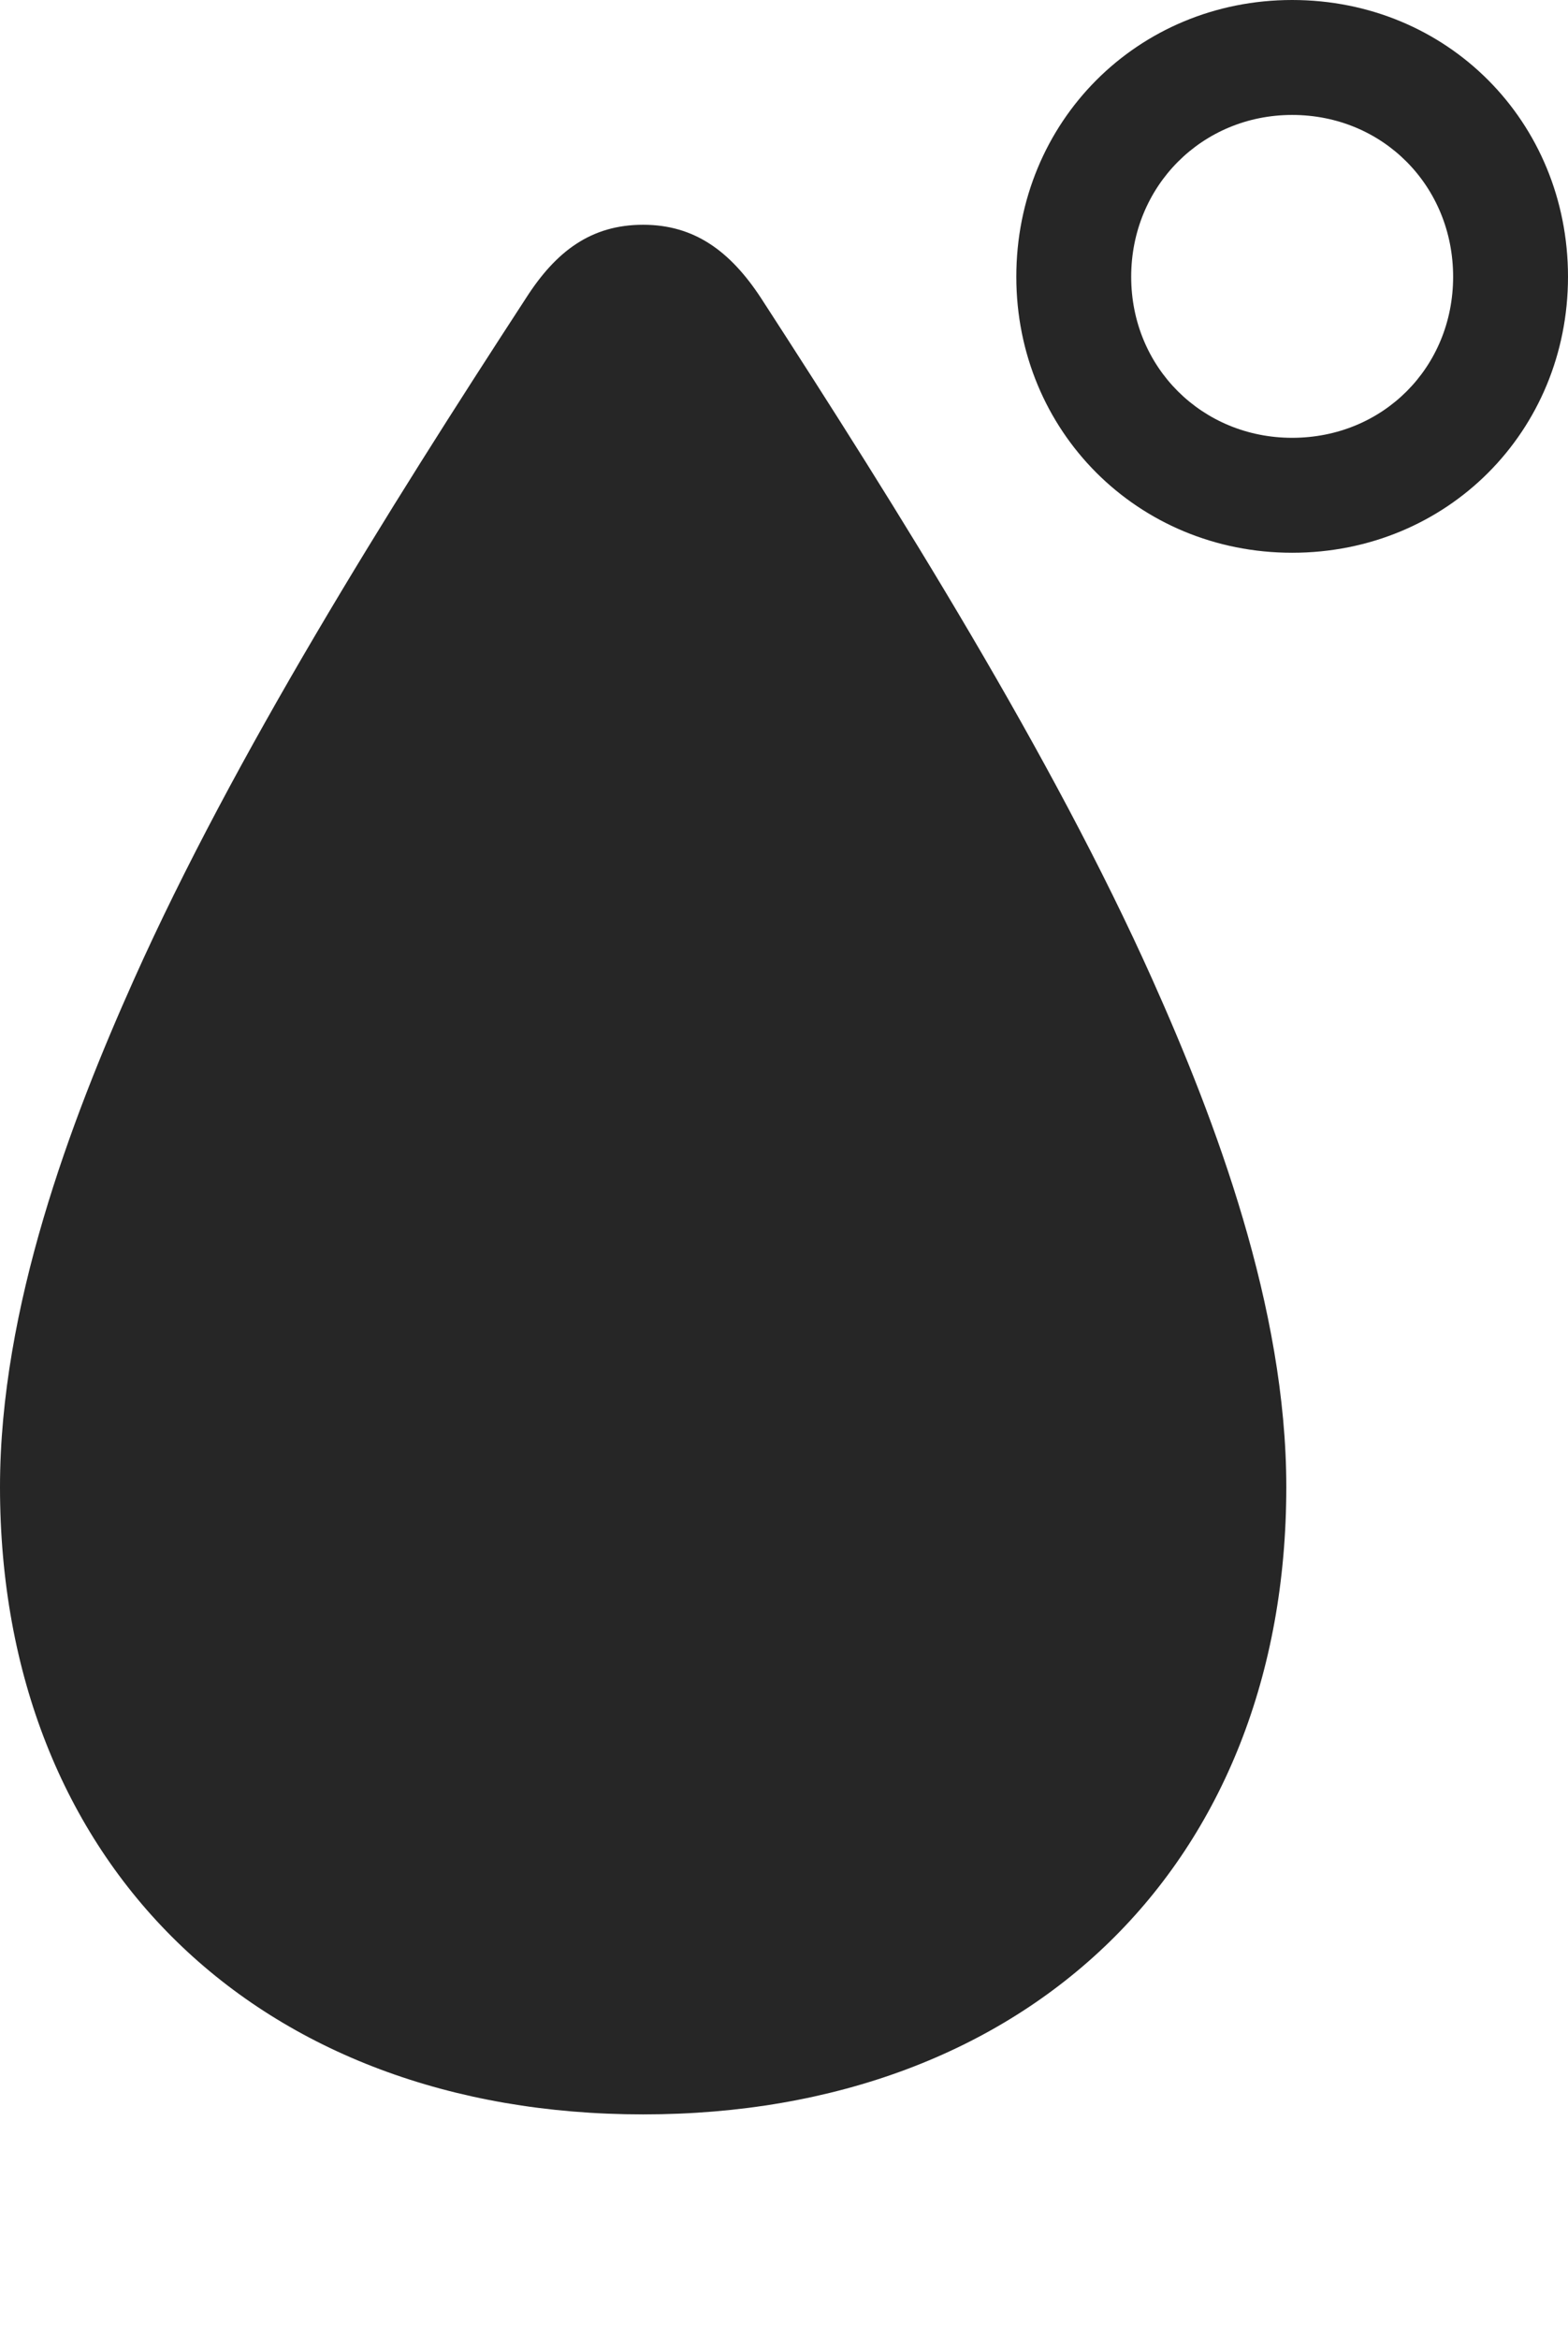 <?xml version="1.0" encoding="UTF-8"?>
<!--Generator: Apple Native CoreSVG 326-->
<!DOCTYPE svg
PUBLIC "-//W3C//DTD SVG 1.1//EN"
       "http://www.w3.org/Graphics/SVG/1.1/DTD/svg11.dtd">
<svg version="1.1" xmlns="http://www.w3.org/2000/svg" xmlns:xlink="http://www.w3.org/1999/xlink" viewBox="0 0 535.75 798.75">
 <g>
  <rect height="798.75" opacity="0" width="535.75" x="0" y="0"/>
  <path d="M219.75 722C351.75 722 439.5 636.25 439.5 507.75C439.5 446.5 415.25 382.5 393.75 334.5C359.5 258 307 174.25 260 101.75C249.5 85.75 237.25 76.75 219.75 76.75C202 76.75 190 85.75 179.75 101.75C132.5 174.25 80 258 45.75 334.5C24.25 382.5 0 446.5 0 507.75C0 636.25 88 722 219.75 722ZM441.5 188.75C494.5 188.75 535.75 147.25 535.75 94.5C535.75 41.5 494.5 0 441.5 0C388.75 0 347.25 41.5 347.25 94.5C347.25 147.25 388.75 188.75 441.5 188.75ZM441.5 149.5C410.75 149.5 386.5 125.5 386.5 94.5C386.5 63.5 410.75 39.25 441.5 39.25C472.5 39.25 496.5 63.5 496.5 94.5C496.5 125.5 472.5 149.5 441.5 149.5Z" fill="black" fill-opacity="0.85"/>
 </g>
</svg>
